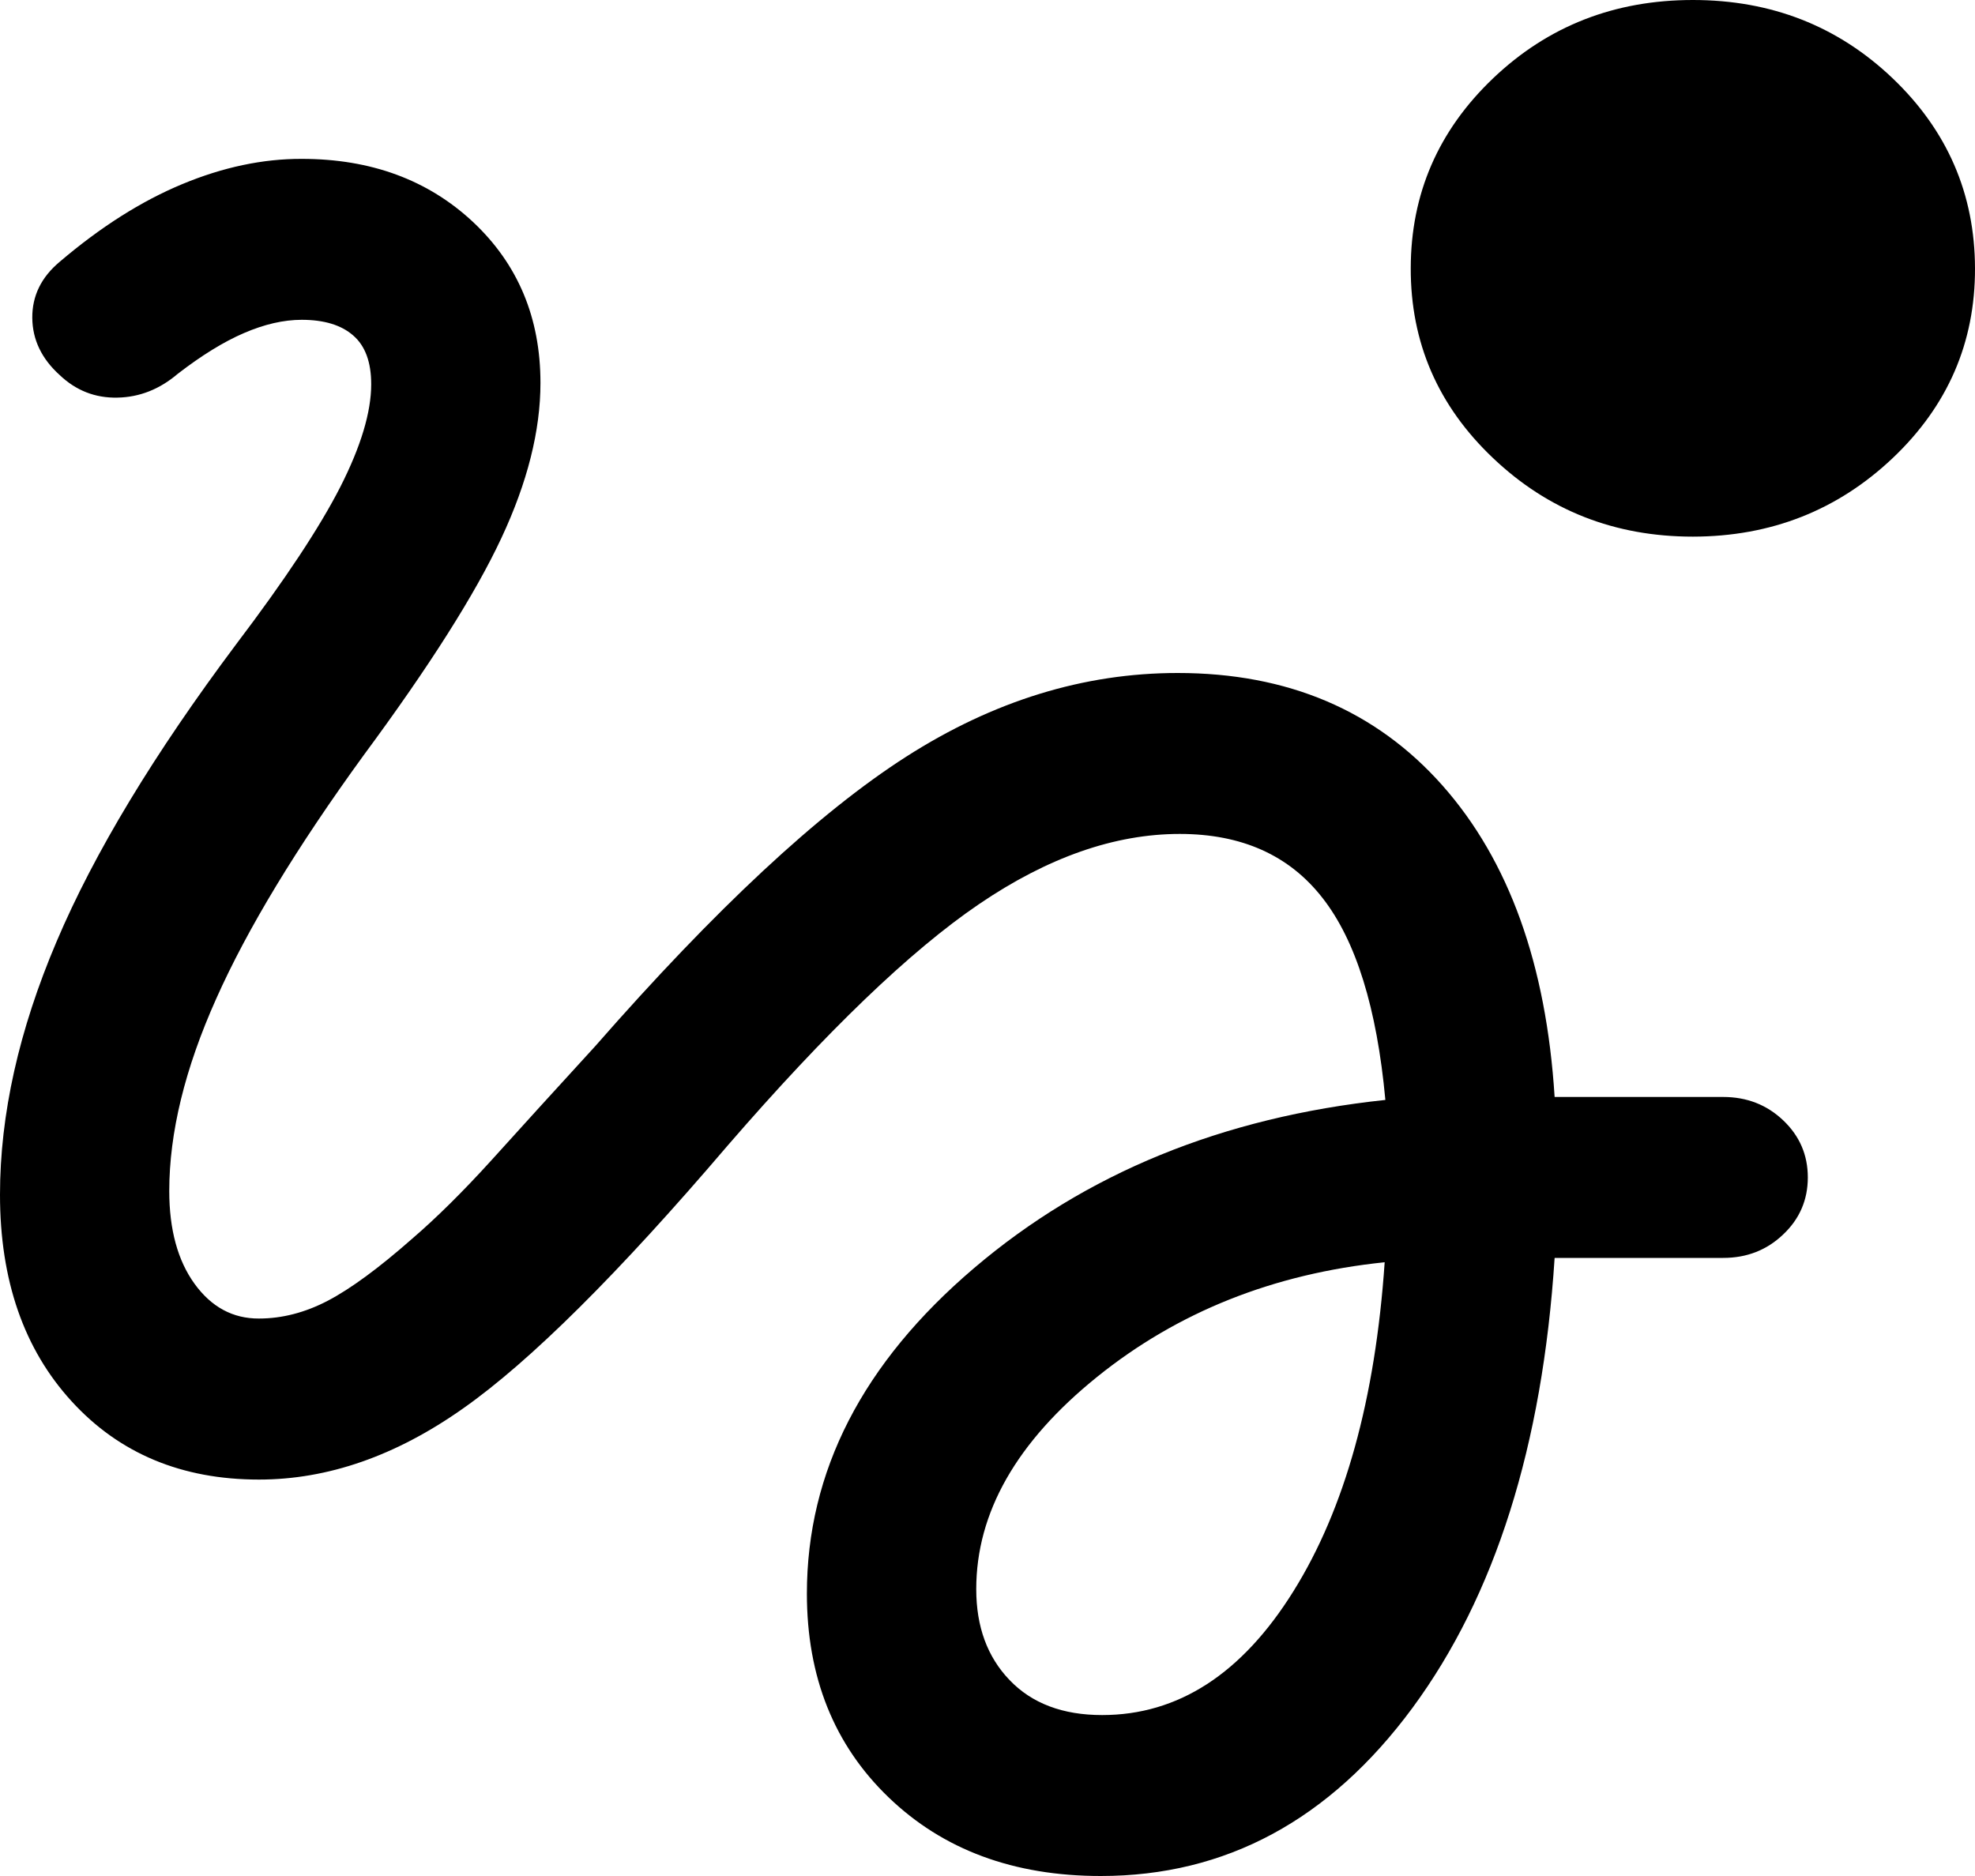 <svg width="20" height="19" viewBox="0 0 20 19" fill="none" xmlns="http://www.w3.org/2000/svg">
<path d="M17.143 5.435C16.352 5.435 15.678 5.17 15.12 4.64C14.562 4.111 14.284 3.469 14.286 2.716C14.287 1.963 14.565 1.322 15.12 0.793C15.675 0.264 16.349 0 17.143 0C17.937 0 18.611 0.264 19.166 0.793C19.72 1.322 19.998 1.964 20 2.717C20.002 3.471 19.723 4.112 19.166 4.64C18.608 5.168 17.934 5.434 17.143 5.435ZM11.147 19C10.265 19 9.549 18.734 8.998 18.203C8.447 17.673 8.171 16.985 8.171 16.14C8.171 14.903 8.735 13.804 9.863 12.844C10.991 11.883 12.379 11.315 14.029 11.14C13.943 10.209 13.731 9.527 13.393 9.095C13.056 8.662 12.574 8.446 11.947 8.446C11.288 8.446 10.611 8.683 9.914 9.157C9.218 9.63 8.369 10.446 7.367 11.604C6.262 12.899 5.37 13.786 4.689 14.265C4.009 14.745 3.32 14.985 2.622 14.985C1.841 14.985 1.208 14.721 0.725 14.192C0.242 13.664 0 12.967 0 12.1C0 11.288 0.191 10.434 0.573 9.536C0.954 8.638 1.561 7.634 2.393 6.523C2.887 5.871 3.238 5.34 3.447 4.93C3.655 4.52 3.759 4.174 3.759 3.891C3.759 3.667 3.698 3.502 3.576 3.397C3.456 3.292 3.282 3.239 3.055 3.239C2.872 3.239 2.677 3.284 2.471 3.373C2.264 3.462 2.041 3.6 1.8 3.786C1.617 3.942 1.413 4.023 1.189 4.027C0.964 4.032 0.769 3.955 0.605 3.799C0.422 3.634 0.329 3.441 0.327 3.22C0.325 2.998 0.417 2.808 0.605 2.651C1.018 2.299 1.431 2.037 1.845 1.865C2.258 1.693 2.662 1.608 3.055 1.609C3.756 1.609 4.334 1.822 4.79 2.248C5.245 2.675 5.473 3.218 5.473 3.878C5.473 4.362 5.341 4.886 5.077 5.45C4.813 6.015 4.348 6.749 3.682 7.65C3.002 8.586 2.504 9.408 2.189 10.116C1.872 10.824 1.714 11.473 1.714 12.062C1.714 12.453 1.8 12.767 1.97 13.002C2.141 13.238 2.358 13.355 2.622 13.354C2.856 13.354 3.089 13.294 3.319 13.174C3.55 13.053 3.835 12.844 4.171 12.548C4.419 12.335 4.689 12.068 4.981 11.746C5.272 11.423 5.622 11.039 6.029 10.594C7.243 9.207 8.292 8.23 9.176 7.664C10.06 7.098 10.976 6.816 11.926 6.816C13.04 6.816 13.934 7.196 14.607 7.955C15.28 8.715 15.658 9.766 15.743 11.11H17.45C17.689 11.11 17.892 11.189 18.058 11.347C18.224 11.505 18.307 11.697 18.307 11.925C18.307 12.152 18.224 12.345 18.058 12.502C17.892 12.661 17.689 12.74 17.45 12.74H15.743C15.62 14.643 15.14 16.162 14.303 17.298C13.465 18.433 12.413 19 11.147 19ZM11.161 17.37C11.931 17.37 12.577 16.952 13.098 16.116C13.619 15.281 13.927 14.17 14.022 12.784C12.896 12.9 11.926 13.287 11.11 13.945C10.294 14.603 9.886 15.32 9.886 16.095C9.886 16.474 9.998 16.781 10.224 17.016C10.45 17.252 10.762 17.37 11.161 17.37Z" fill="black"/>
</svg>
